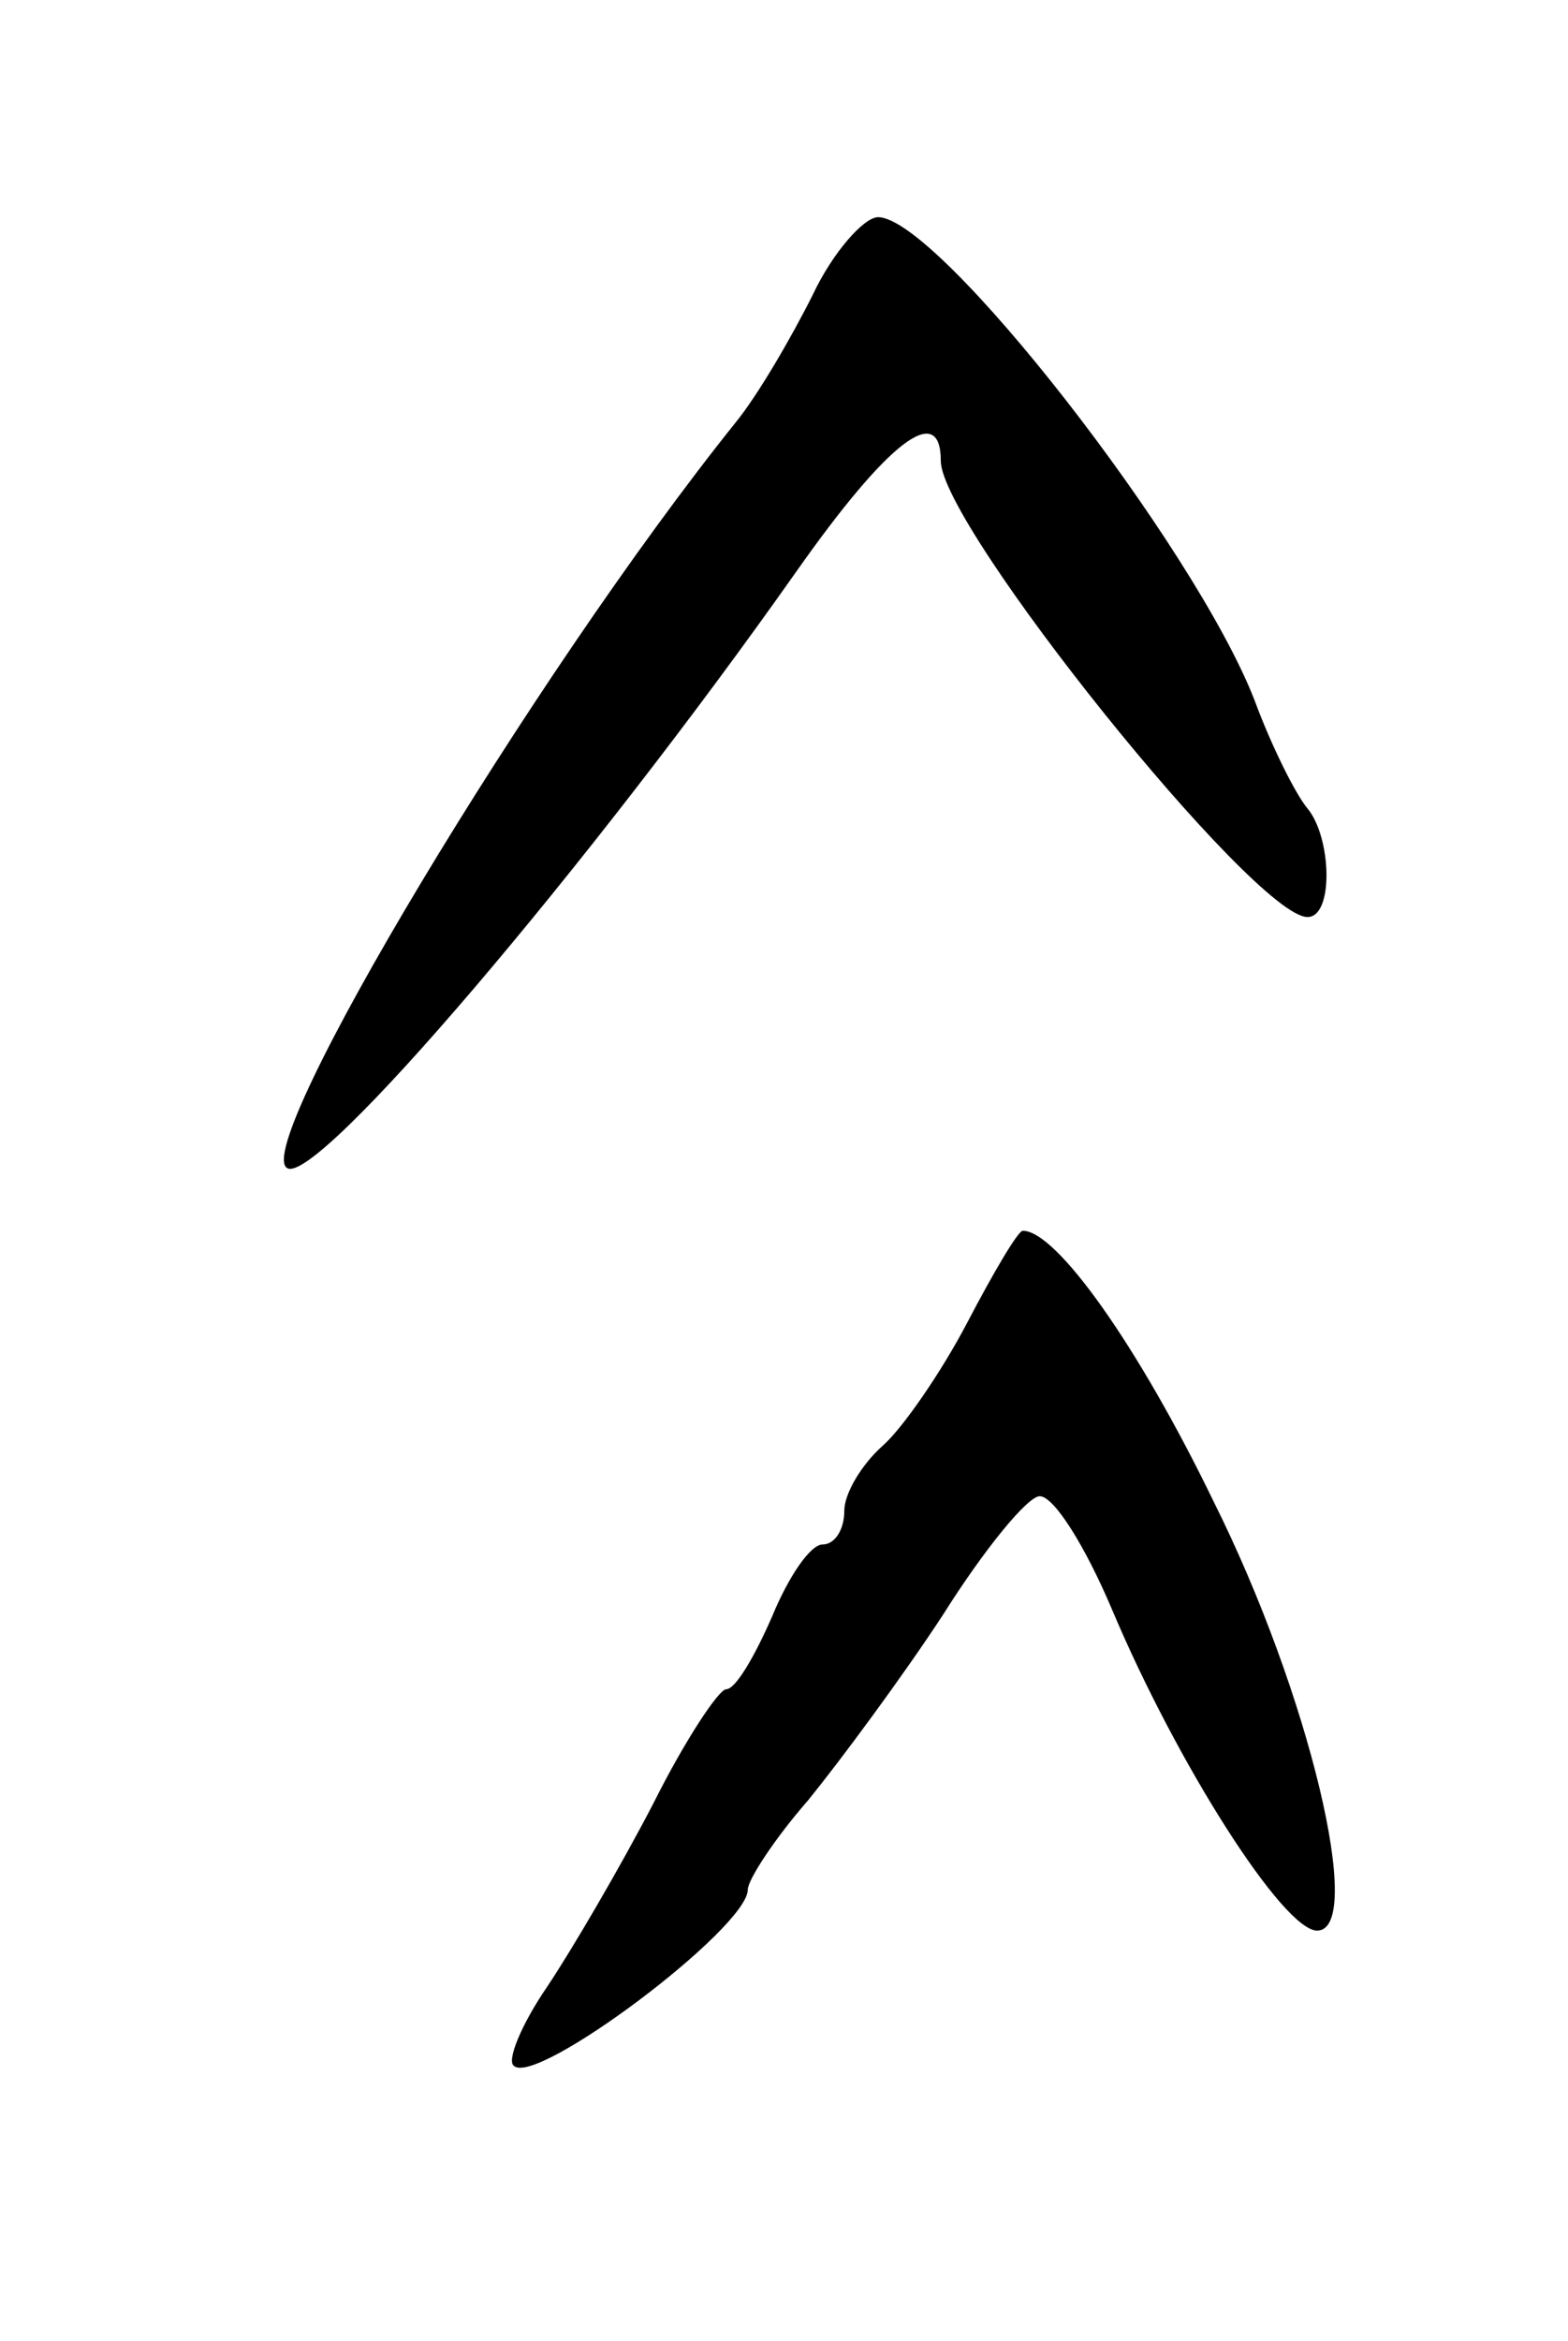 <svg version="1.0" xmlns="http://www.w3.org/2000/svg"
 width="65pt" height="97pt" viewBox="0 0 65 97"
 preserveAspectRatio="xMidYMid meet">
<g transform="translate(0,97) scale(0.1,-0.1)"
fill="#000000" stroke="none">
<path d="M337 848 c-9 -18 -23 -42 -32 -53 -85 -106 -201 -300 -186 -309 12
-8 125 125 211 247 38 54 60 71 60 46 0 -27 130 -189 152 -189 11 0 10 33 0
45 -5 6 -15 26 -22 45 -25 64 -131 200 -156 200 -6 0 -19 -15 -27 -32z"/>
<path d="M401 422 c-11 -21 -27 -44 -35 -51 -9 -8 -16 -20 -16 -27 0 -8 -4
-14 -9 -14 -5 0 -14 -13 -21 -30 -7 -16 -15 -30 -19 -30 -3 0 -17 -21 -30 -47
-14 -27 -34 -61 -44 -76 -11 -16 -17 -31 -14 -33 9 -9 97 57 97 73 0 4 11 21
25 37 13 16 39 51 56 77 17 27 35 49 40 49 6 0 19 -21 30 -47 27 -64 71 -133
85 -133 20 0 -3 98 -43 178 -31 64 -65 112 -79 112 -2 0 -12 -17 -23 -38z"/>
</g>
</svg>
